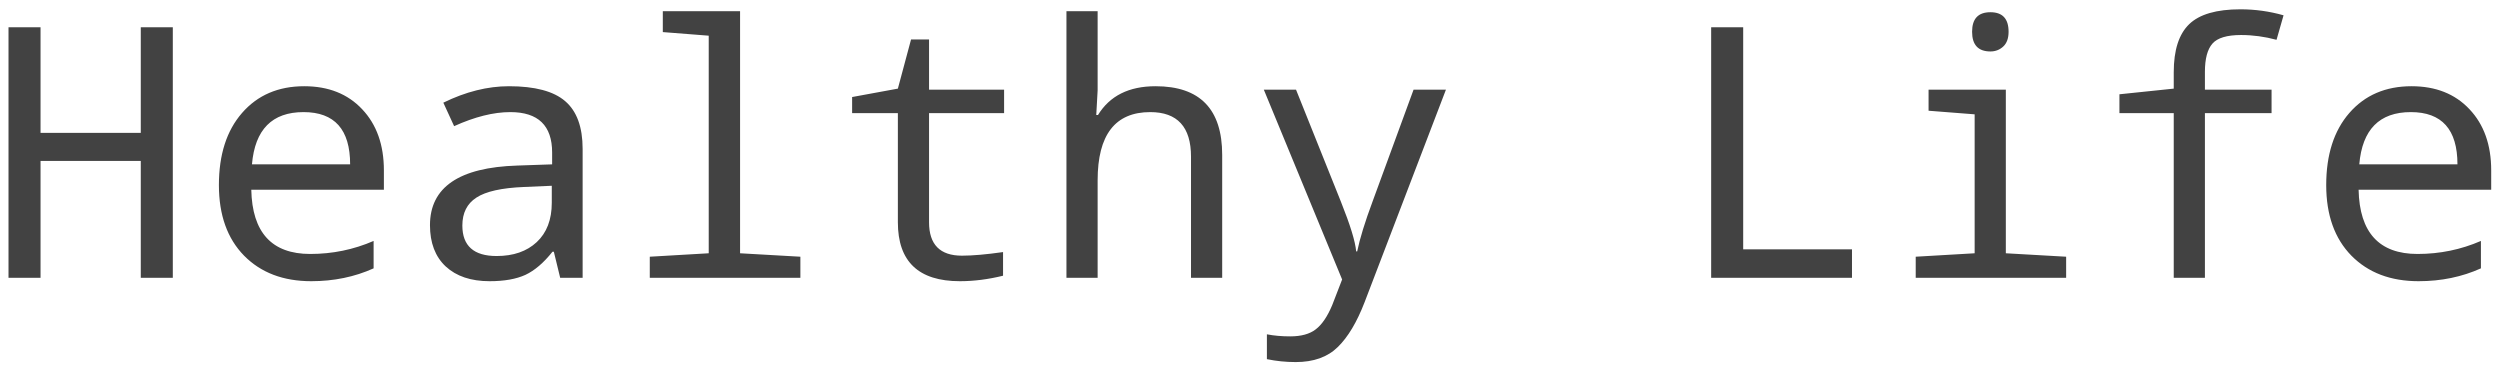 <svg width="171" height="25" viewBox="0 0 171 25" fill="none" xmlns="http://www.w3.org/2000/svg">
<path d="M11.82 19H9.629V11.008H2.773V19H0.582V1.867H2.773V9.086H9.629V1.867H11.82V19ZM26.258 12.977H17.188C17.25 15.906 18.594 17.371 21.219 17.371C22.742 17.371 24.188 17.074 25.555 16.48V18.355C24.258 18.941 22.836 19.234 21.289 19.234C19.375 19.234 17.844 18.652 16.695 17.488C15.547 16.316 14.973 14.707 14.973 12.66C14.973 10.582 15.5 8.938 16.555 7.727C17.617 6.508 19.035 5.898 20.809 5.898C22.465 5.898 23.785 6.422 24.77 7.469C25.762 8.516 26.258 9.91 26.258 11.652V12.977ZM17.234 11.242H23.949C23.949 8.859 22.887 7.668 20.762 7.668C18.613 7.668 17.438 8.859 17.234 11.242ZM38.316 19L37.883 17.219H37.789C37.188 17.977 36.57 18.504 35.938 18.801C35.305 19.09 34.488 19.234 33.488 19.234C32.215 19.234 31.215 18.898 30.488 18.227C29.77 17.555 29.41 16.613 29.41 15.402C29.41 12.809 31.402 11.449 35.387 11.324L37.766 11.242V10.434C37.766 8.59 36.812 7.668 34.906 7.668C33.758 7.668 32.477 7.988 31.062 8.629L30.324 7.023C31.855 6.273 33.352 5.898 34.812 5.898C36.586 5.898 37.867 6.238 38.656 6.918C39.453 7.598 39.852 8.688 39.852 10.188V19H38.316ZM37.742 12.707L35.844 12.789C34.312 12.852 33.227 13.094 32.586 13.516C31.945 13.93 31.625 14.566 31.625 15.426C31.625 16.816 32.406 17.512 33.969 17.512C35.117 17.512 36.031 17.195 36.711 16.562C37.398 15.922 37.742 15.023 37.742 13.867V12.707ZM48.477 2.441L45.336 2.195V0.766H50.621V17.324L54.746 17.559V19H44.445V17.559L48.477 17.324V2.441ZM68.609 17.242V18.859C67.594 19.109 66.609 19.234 65.656 19.234C62.828 19.234 61.414 17.891 61.414 15.203V7.738H58.285V6.637L61.414 6.062L62.316 2.699H63.547V6.133H68.68V7.738H63.547V15.203C63.547 16.727 64.297 17.488 65.797 17.488C66.523 17.488 67.461 17.406 68.609 17.242ZM81.465 19V10.715C81.465 8.684 80.535 7.668 78.676 7.668C76.277 7.668 75.078 9.223 75.078 12.332V19H72.945V0.766H75.078V6.18L74.984 7.867H75.102C75.906 6.555 77.219 5.898 79.039 5.898C82.078 5.898 83.598 7.465 83.598 10.598V19H81.465ZM86.445 6.133H88.648L91.719 13.797C92.359 15.398 92.707 16.531 92.762 17.195H92.832C93.012 16.32 93.363 15.18 93.887 13.773L96.688 6.133H98.902L93.336 20.676C92.812 22.035 92.203 23.055 91.508 23.734C90.812 24.422 89.852 24.766 88.625 24.766C87.953 24.766 87.297 24.699 86.656 24.566V22.867C87.141 22.961 87.672 23.008 88.25 23.008C89 23.008 89.582 22.848 89.996 22.527C90.418 22.207 90.793 21.656 91.121 20.875L91.801 19.117L86.445 6.133ZM117.043 19V1.867H119.234V17.055H126.676V19H117.043ZM136.145 0.836C136.973 0.836 137.387 1.281 137.387 2.172C137.387 2.625 137.262 2.965 137.012 3.191C136.77 3.41 136.48 3.52 136.145 3.52C135.309 3.52 134.891 3.07 134.891 2.172C134.891 1.281 135.309 0.836 136.145 0.836ZM135.066 7.82L131.914 7.574V6.133H137.199V17.324L141.324 17.559V19H131.035V17.559L135.066 17.324V7.82ZM155.375 7.738H150.816V19H148.684V7.738H144.969V6.449L148.684 6.062V4.938C148.684 3.43 149.035 2.336 149.738 1.656C150.441 0.977 151.609 0.637 153.242 0.637C154.25 0.637 155.234 0.773 156.195 1.047L155.715 2.723C154.902 2.504 154.094 2.395 153.289 2.395C152.328 2.395 151.676 2.59 151.332 2.98C150.988 3.371 150.816 4.016 150.816 4.914V6.133H155.375V7.738ZM170.398 12.977H161.328C161.391 15.906 162.734 17.371 165.359 17.371C166.883 17.371 168.328 17.074 169.695 16.48V18.355C168.398 18.941 166.977 19.234 165.43 19.234C163.516 19.234 161.984 18.652 160.836 17.488C159.688 16.316 159.113 14.707 159.113 12.66C159.113 10.582 159.641 8.938 160.695 7.727C161.758 6.508 163.176 5.898 164.949 5.898C166.605 5.898 167.926 6.422 168.91 7.469C169.902 8.516 170.398 9.91 170.398 11.652V12.977ZM161.375 11.242H168.09C168.09 8.859 167.027 7.668 164.902 7.668C162.754 7.668 161.578 8.859 161.375 11.242Z" fill="#424242"/>
</svg>
